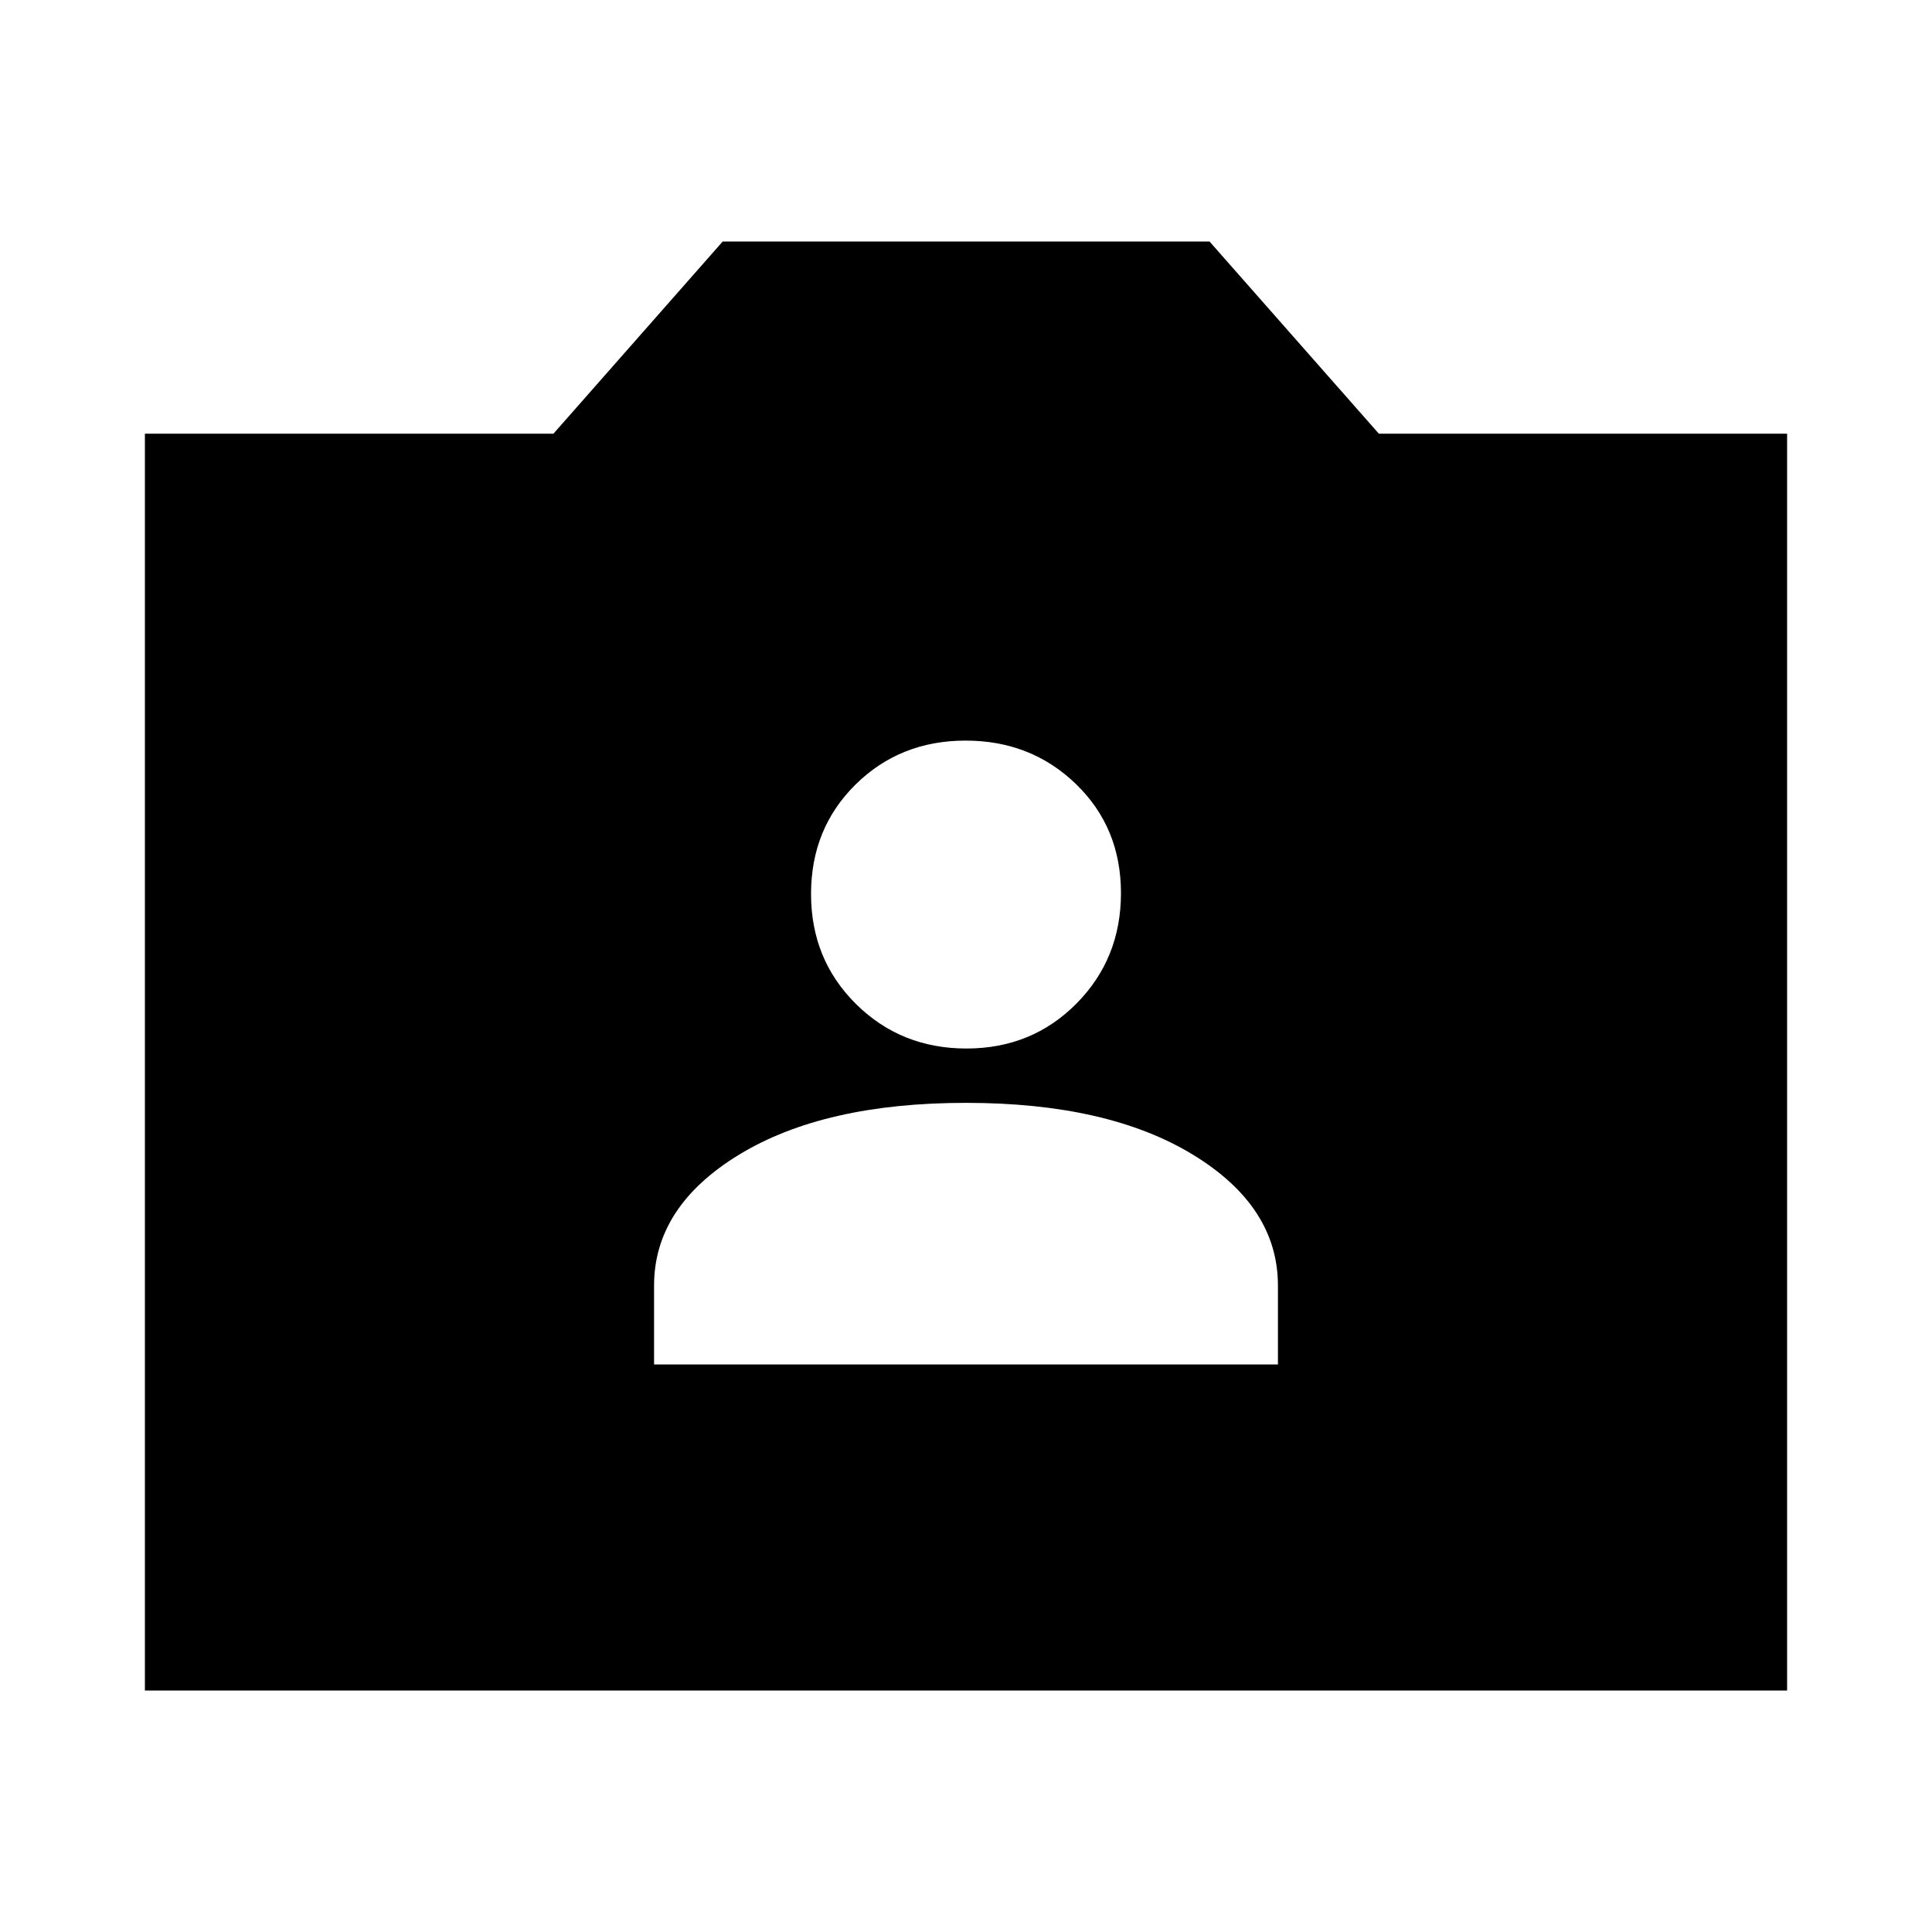 <svg xmlns="http://www.w3.org/2000/svg" height="20" viewBox="0 -960 960 960" width="20"><path d="M72-120v-624.5h203l84.11-95.5H601l84.15 95.5H888V-120H72Zm253-162h310v-39.18q0-39.32-42.25-65.07Q550.5-412 480-412t-112.75 25.75Q325-360.5 325-321.18V-282Zm155.21-157q32.55 0 54.67-22.33Q557-483.66 557-516.21q0-32.55-22.33-54.17Q512.34-592 479.79-592q-32.55 0-54.67 21.83Q403-548.34 403-515.79q0 32.55 22.33 54.67Q447.66-439 480.21-439Z"/></svg>